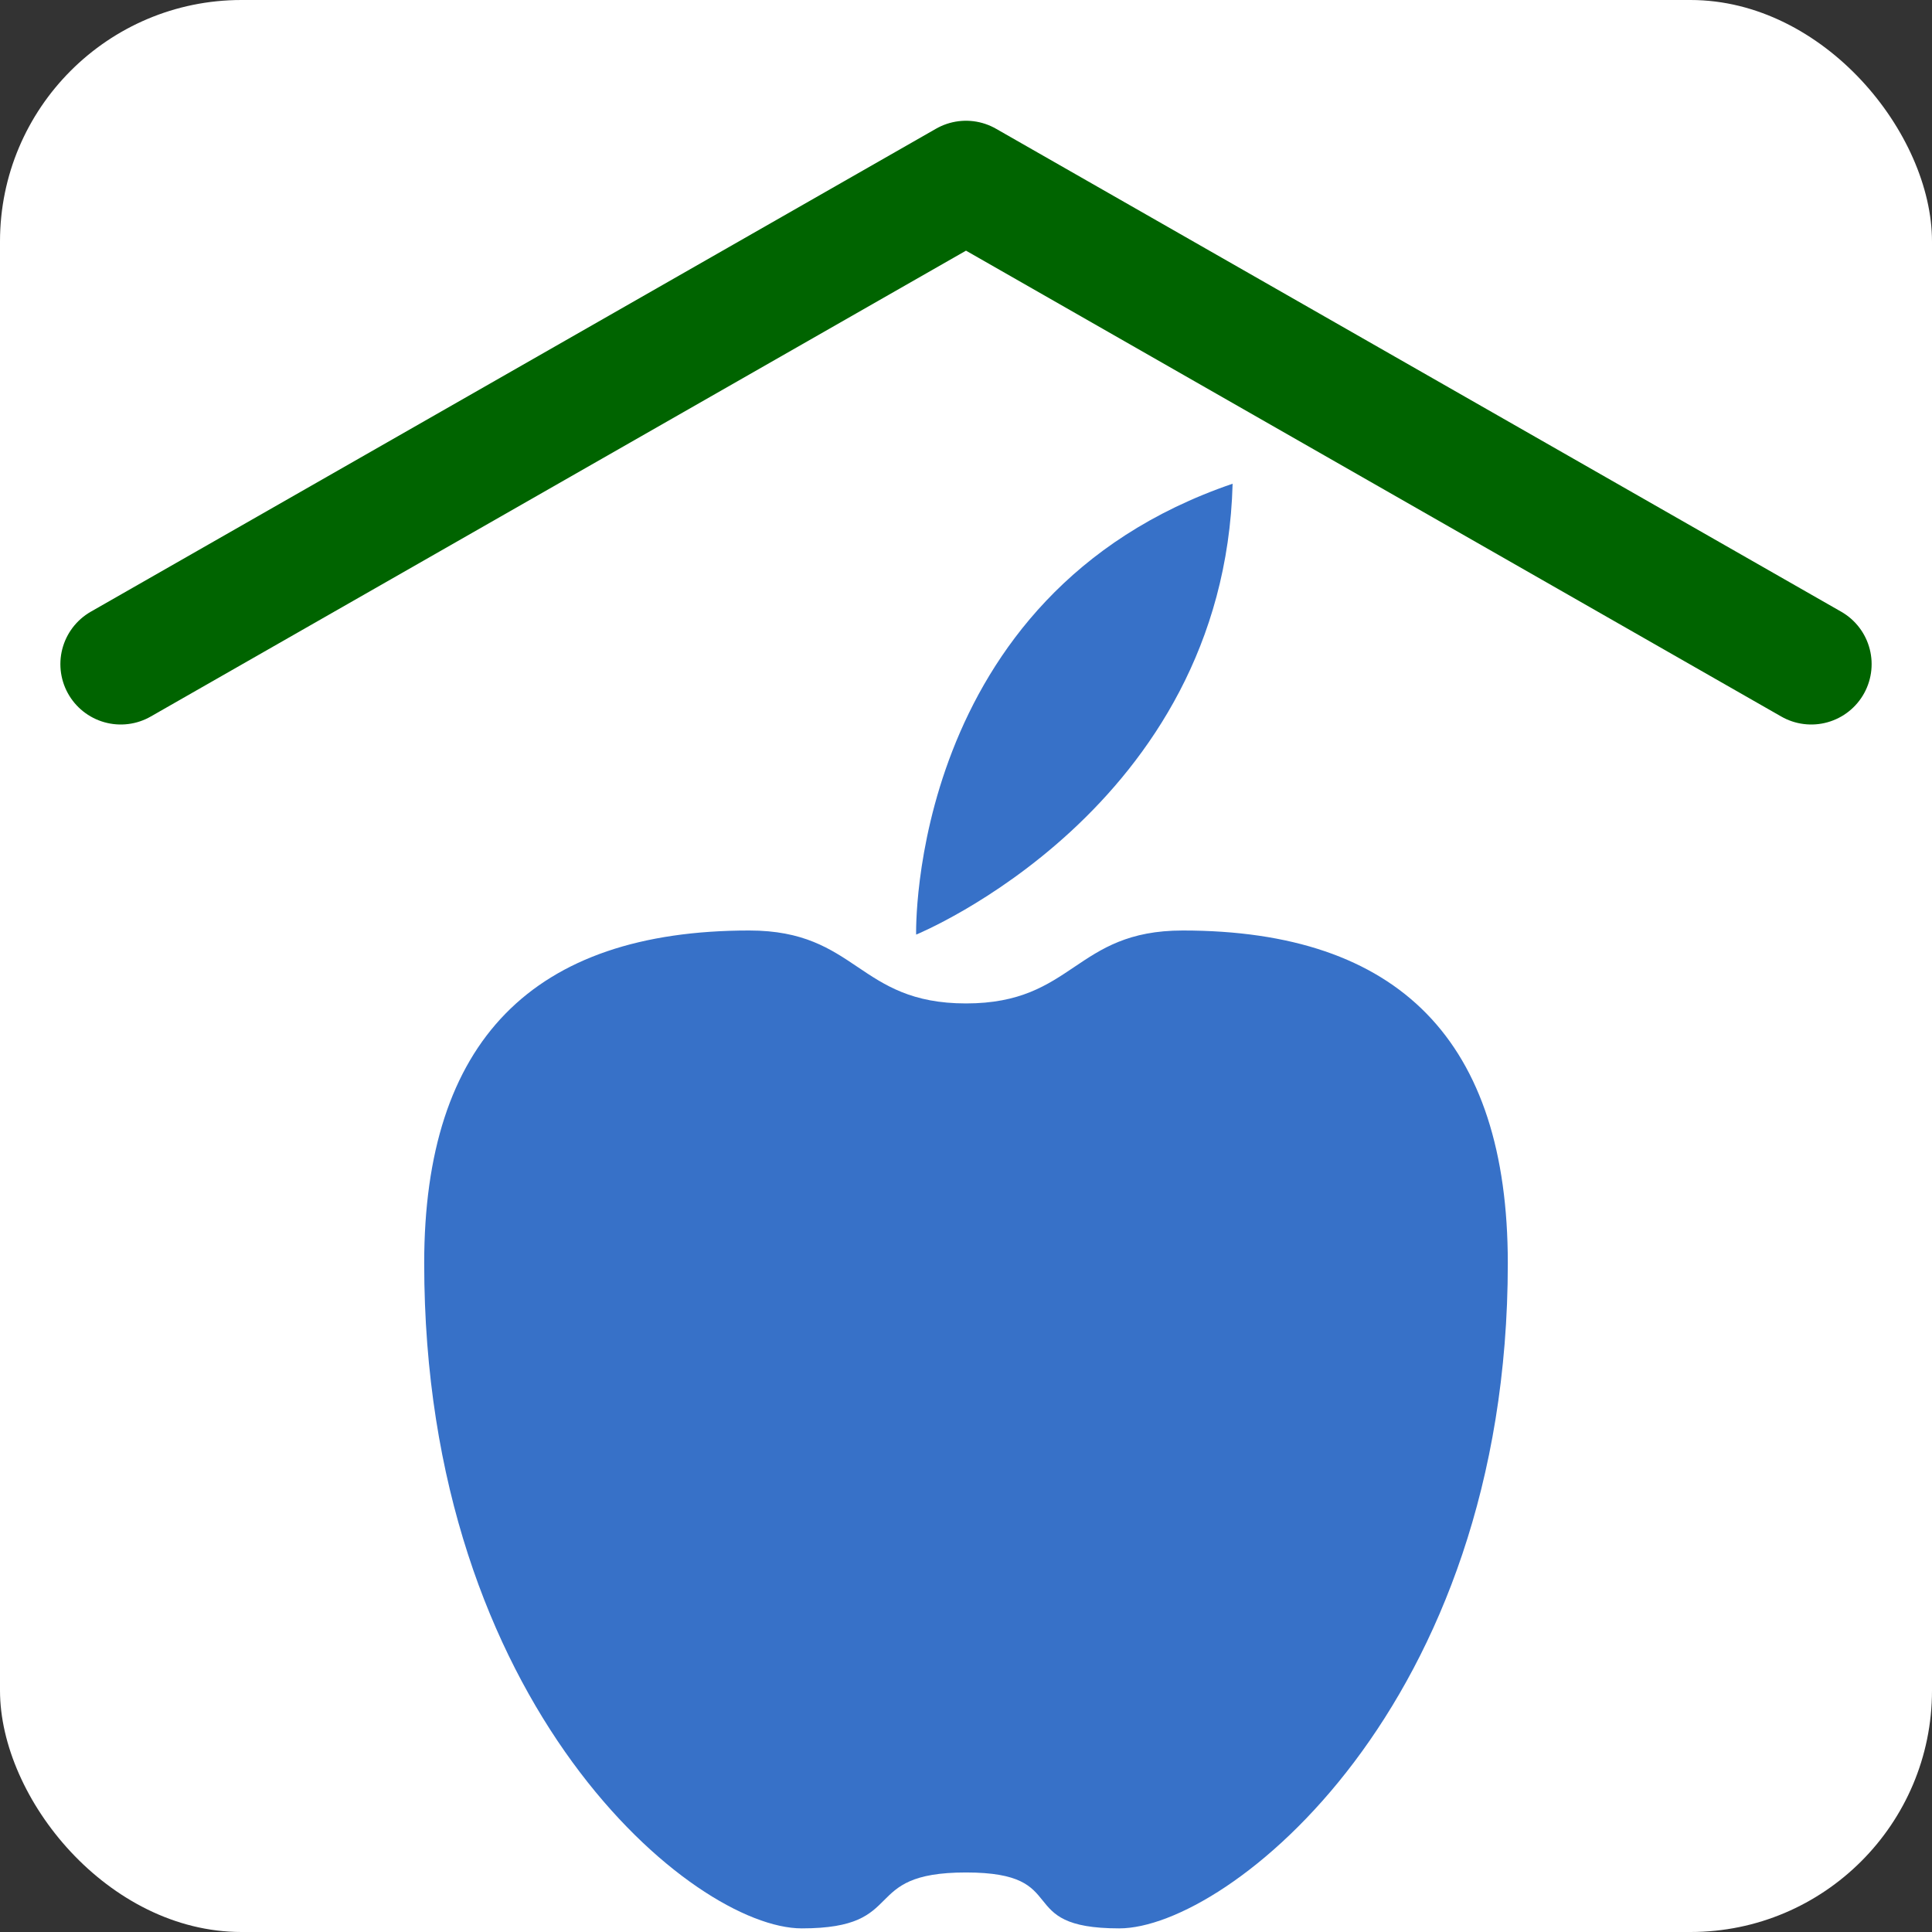 <svg xmlns="http://www.w3.org/2000/svg" viewBox="0 0 16 16"><rect x="0" y="0" width="16" height="16" fill="#333333" stroke="none"/><g transform="translate(0-1036.36)"><rect width="16" y="1036.36" fill="#fff" rx="2" height="16"/><path fill="none" stroke="#006400" stroke-linejoin="round" stroke-linecap="round" d="m1 1041.86l7-4 7 4"/><g fill="#3771c8" fill-rule="evenodd"><path d="m8 1044.67c.897 0 .897-.604 1.795-.604 1.795 0 2.692.918 2.692 2.755 0 3.673-2.321 5.509-3.218 5.509-.897 0-.372-.463-1.269-.463-.897 0-.463.463-1.36.463-.897 0-3.127-1.836-3.127-5.509 0-1.836.897-2.755 2.692-2.755.897 0 .897.604 1.795.604"/><path d="m7.587 1044.1c0 0-.072-2.815 2.621-3.734-.072 2.694-2.621 3.734-2.621 3.734"/></g></g></svg>